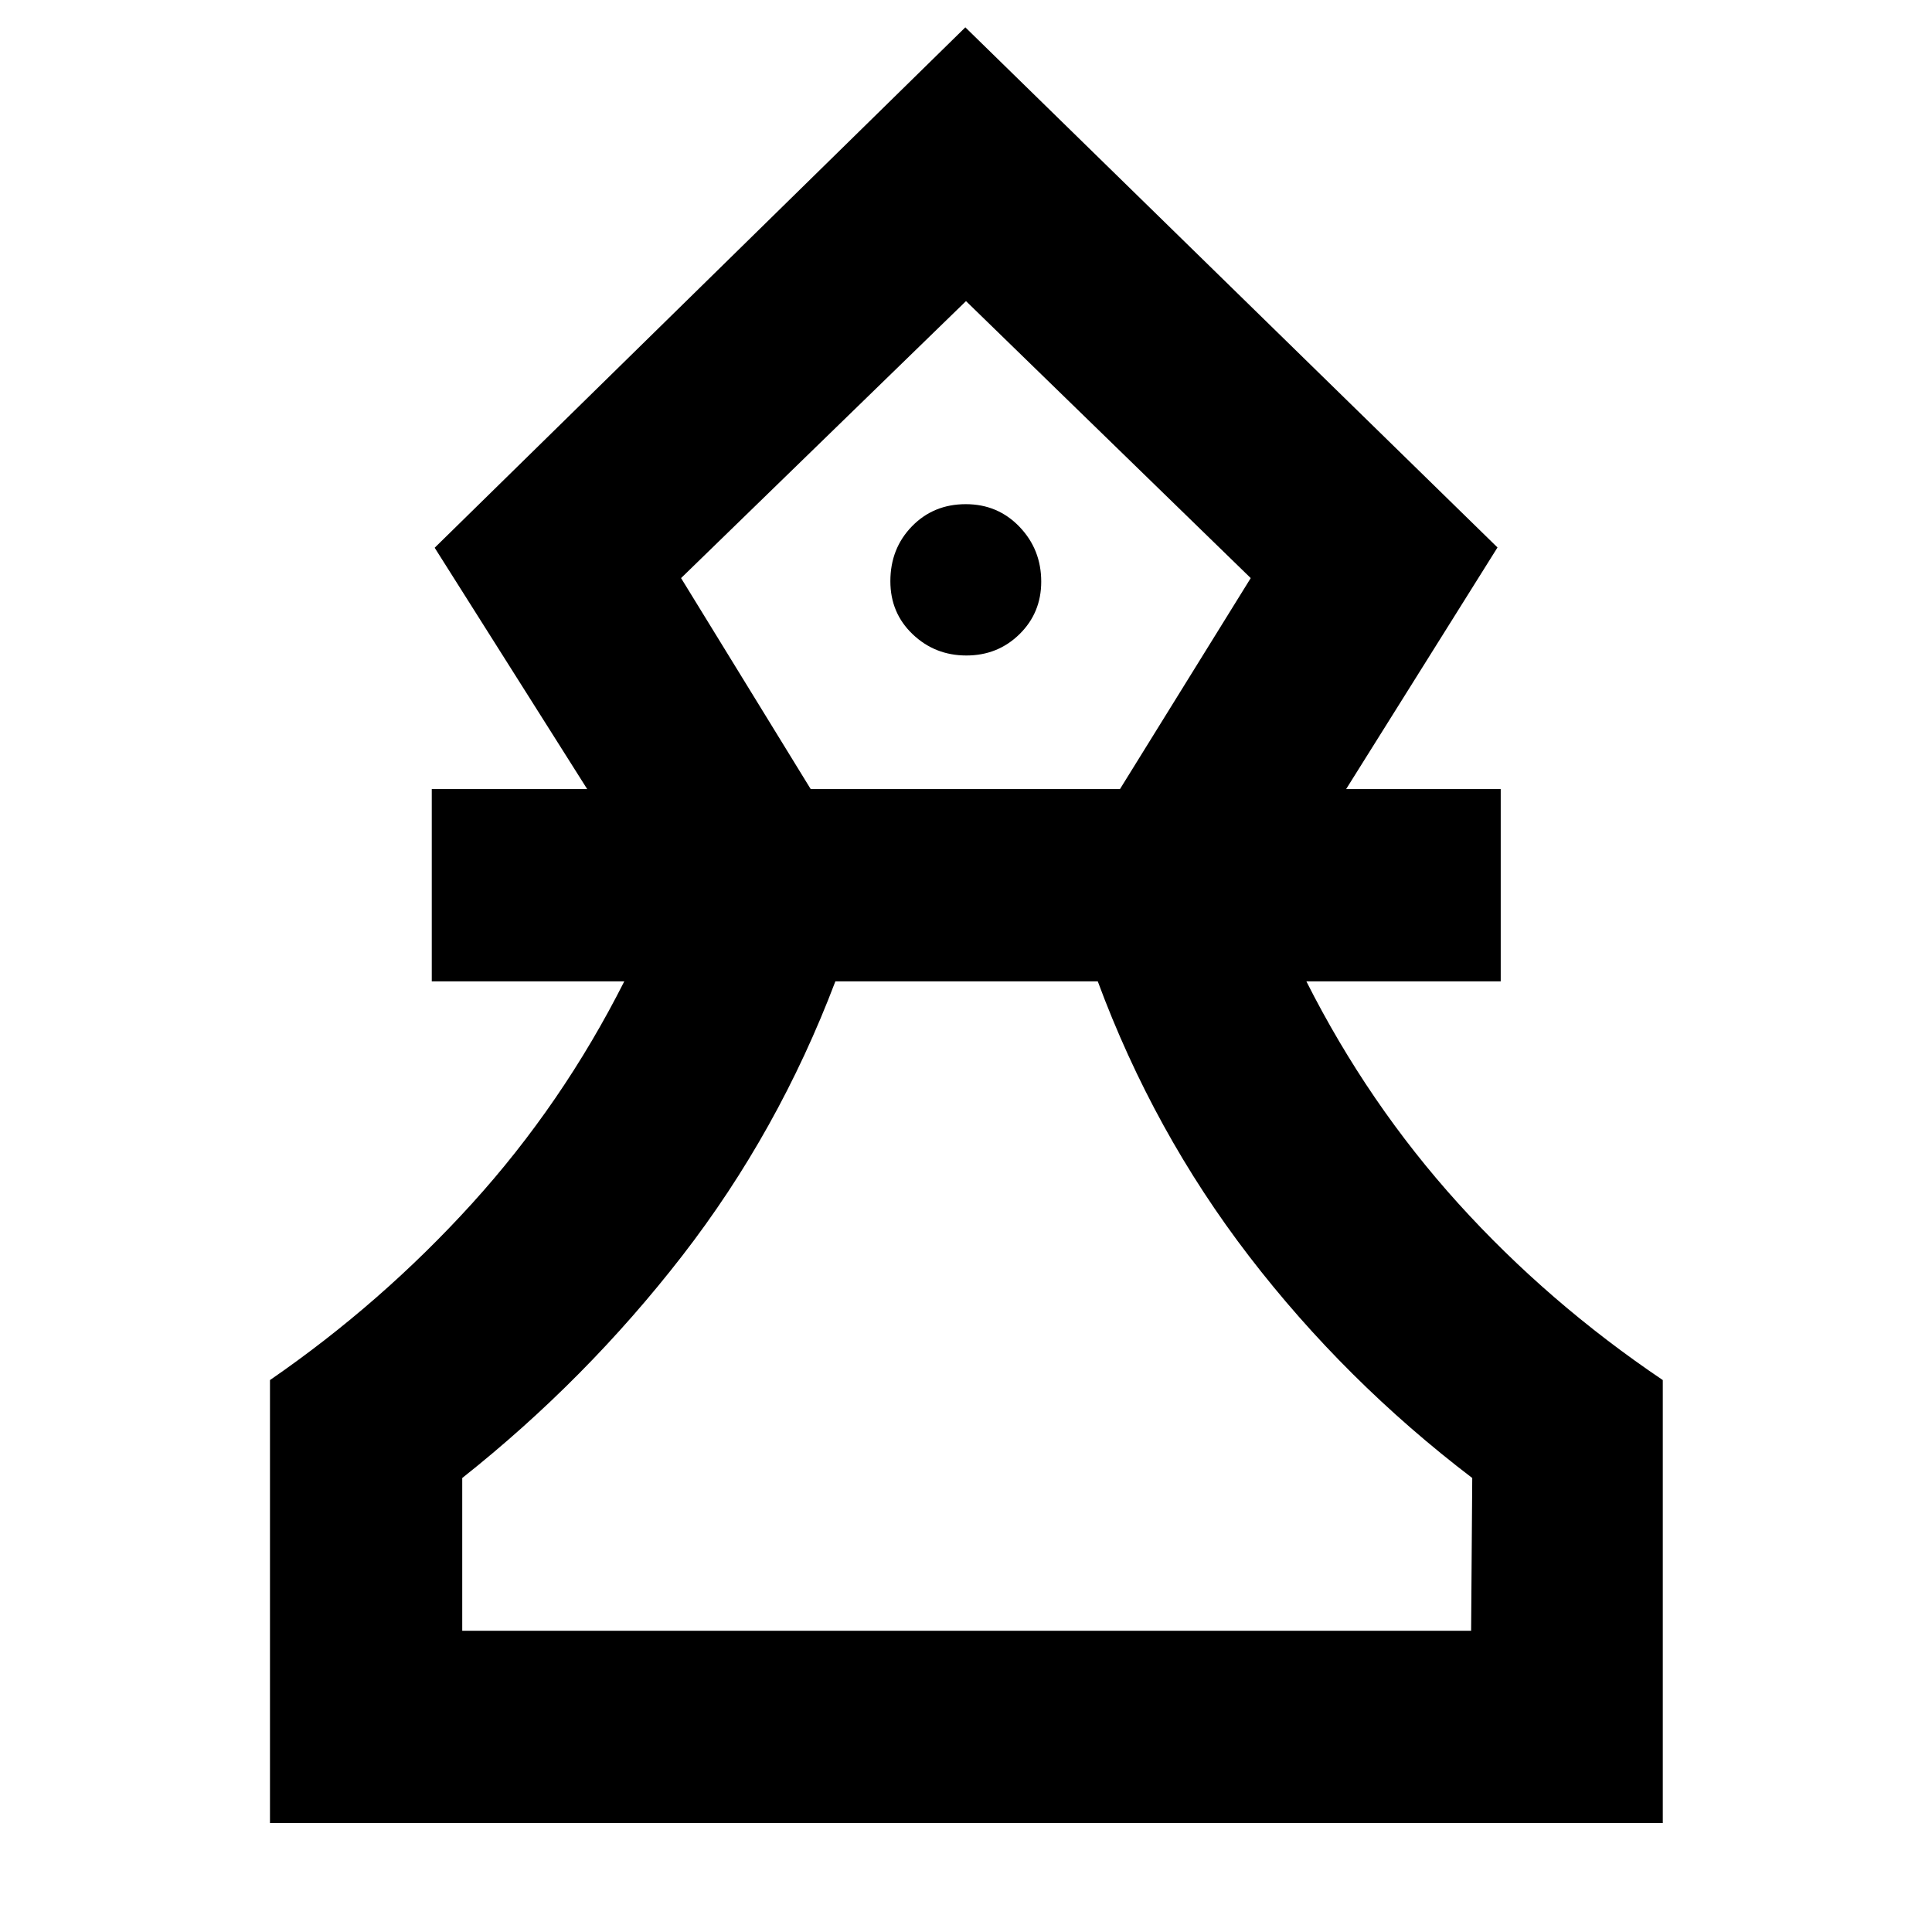<svg xmlns="http://www.w3.org/2000/svg" height="40" viewBox="0 -960 960 960" width="40"><path d="M134.15-54.15v-220.1q55.5-38.26 100.41-87.74t75.64-110.37h-95.66v-95.54h77.24l-75.79-119.93 263.68-258.59L744.1-687.97 668.88-567.9h76.82v95.54h-96.57q30.74 60.89 75.43 110.29 44.7 49.4 101.67 87.82v220.1H134.15Zm95.53-95.53h501.31l.56-75.91Q668.3-273.8 620.72-335.72q-47.58-61.92-75.24-136.64H415.09q-28.34 74.72-76.1 136.36-47.77 61.64-109.31 110.41v75.91ZM402.84-567.9H556.5l64.98-104.85L480-810.38 338.42-672.75l64.42 104.85Zm77.35-66.39q15.61 0 26.4-10.6 10.79-10.61 10.79-26.1 0-15.97-10.78-27.23t-26.72-11.26q-16.02 0-26.74 11.01-10.72 11.01-10.72 27.28 0 15.79 11.08 26.34 11.07 10.56 26.69 10.56Zm.38 484.61Zm-.57-660.7Z"/></svg>
